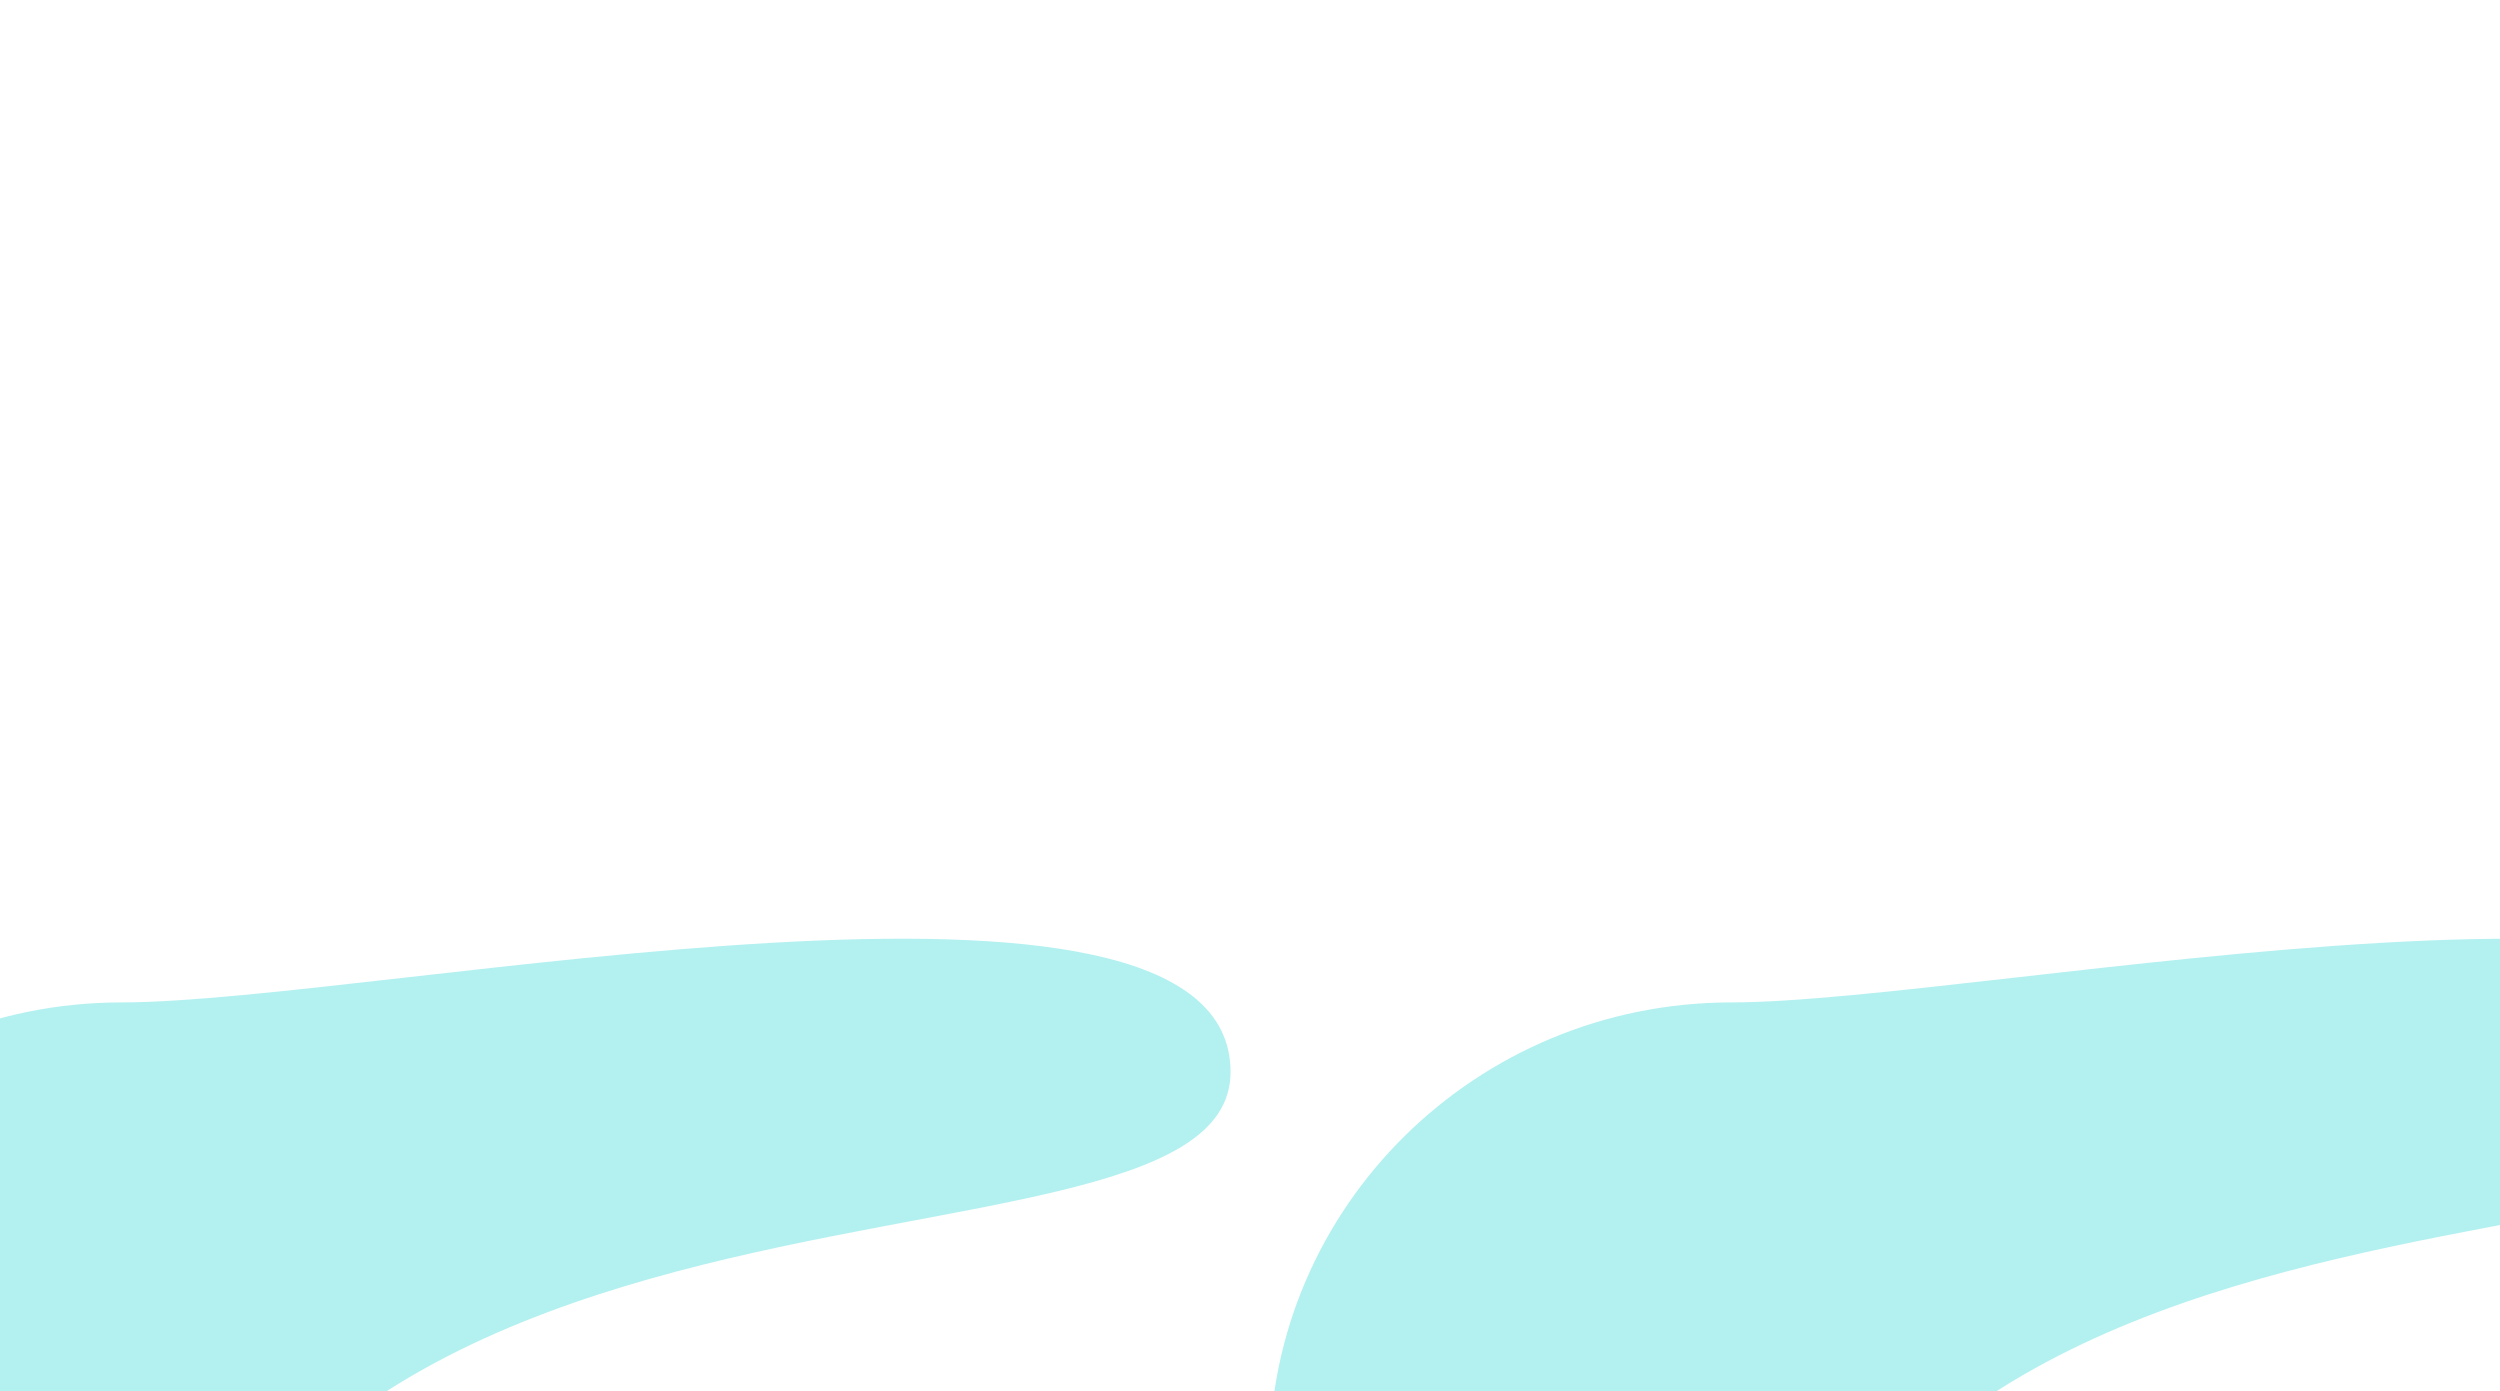 <svg width="1028" height="572" viewBox="0 0 1028 572" fill="none" xmlns="http://www.w3.org/2000/svg">
<g clip-path="url(#clip0_5855_7206)">
<g filter="url(#filter0_f_5855_7206)">
<path d="M506 440.798C506 544.298 50 440.798 50 787C-54.934 787 -140 703.097 -140 599.597C-140 496.097 -54.934 412.193 50 412.193C154.934 412.193 506 337.298 506 440.798Z" fill="#00CCCC" fill-opacity="0.3"/>
</g>
<g filter="url(#filter1_f_5855_7206)">
<path d="M1168 440.798C1168 544.298 712 440.798 712 787C607.066 787 522 703.097 522 599.597C522 496.097 607.066 412.193 712 412.193C816.934 412.193 1168 337.298 1168 440.798Z" fill="#00CCCC" fill-opacity="0.3"/>
</g>
</g>
<defs>
<filter id="filter0_f_5855_7206" x="-340" y="137.193" width="1046" height="849.807" filterUnits="userSpaceOnUse" color-interpolation-filters="sRGB">
<feFlood flood-opacity="0" result="BackgroundImageFix"/>
<feBlend mode="normal" in="SourceGraphic" in2="BackgroundImageFix" result="shape"/>
<feGaussianBlur stdDeviation="100" result="effect1_foregroundBlur_5855_7206"/>
</filter>
<filter id="filter1_f_5855_7206" x="322" y="137.193" width="1046" height="849.807" filterUnits="userSpaceOnUse" color-interpolation-filters="sRGB">
<feFlood flood-opacity="0" result="BackgroundImageFix"/>
<feBlend mode="normal" in="SourceGraphic" in2="BackgroundImageFix" result="shape"/>
<feGaussianBlur stdDeviation="100" result="effect1_foregroundBlur_5855_7206"/>
</filter>
<clipPath id="clip0_5855_7206">
<rect width="1028" height="572" fill="black"/>
</clipPath>
</defs>
</svg>
